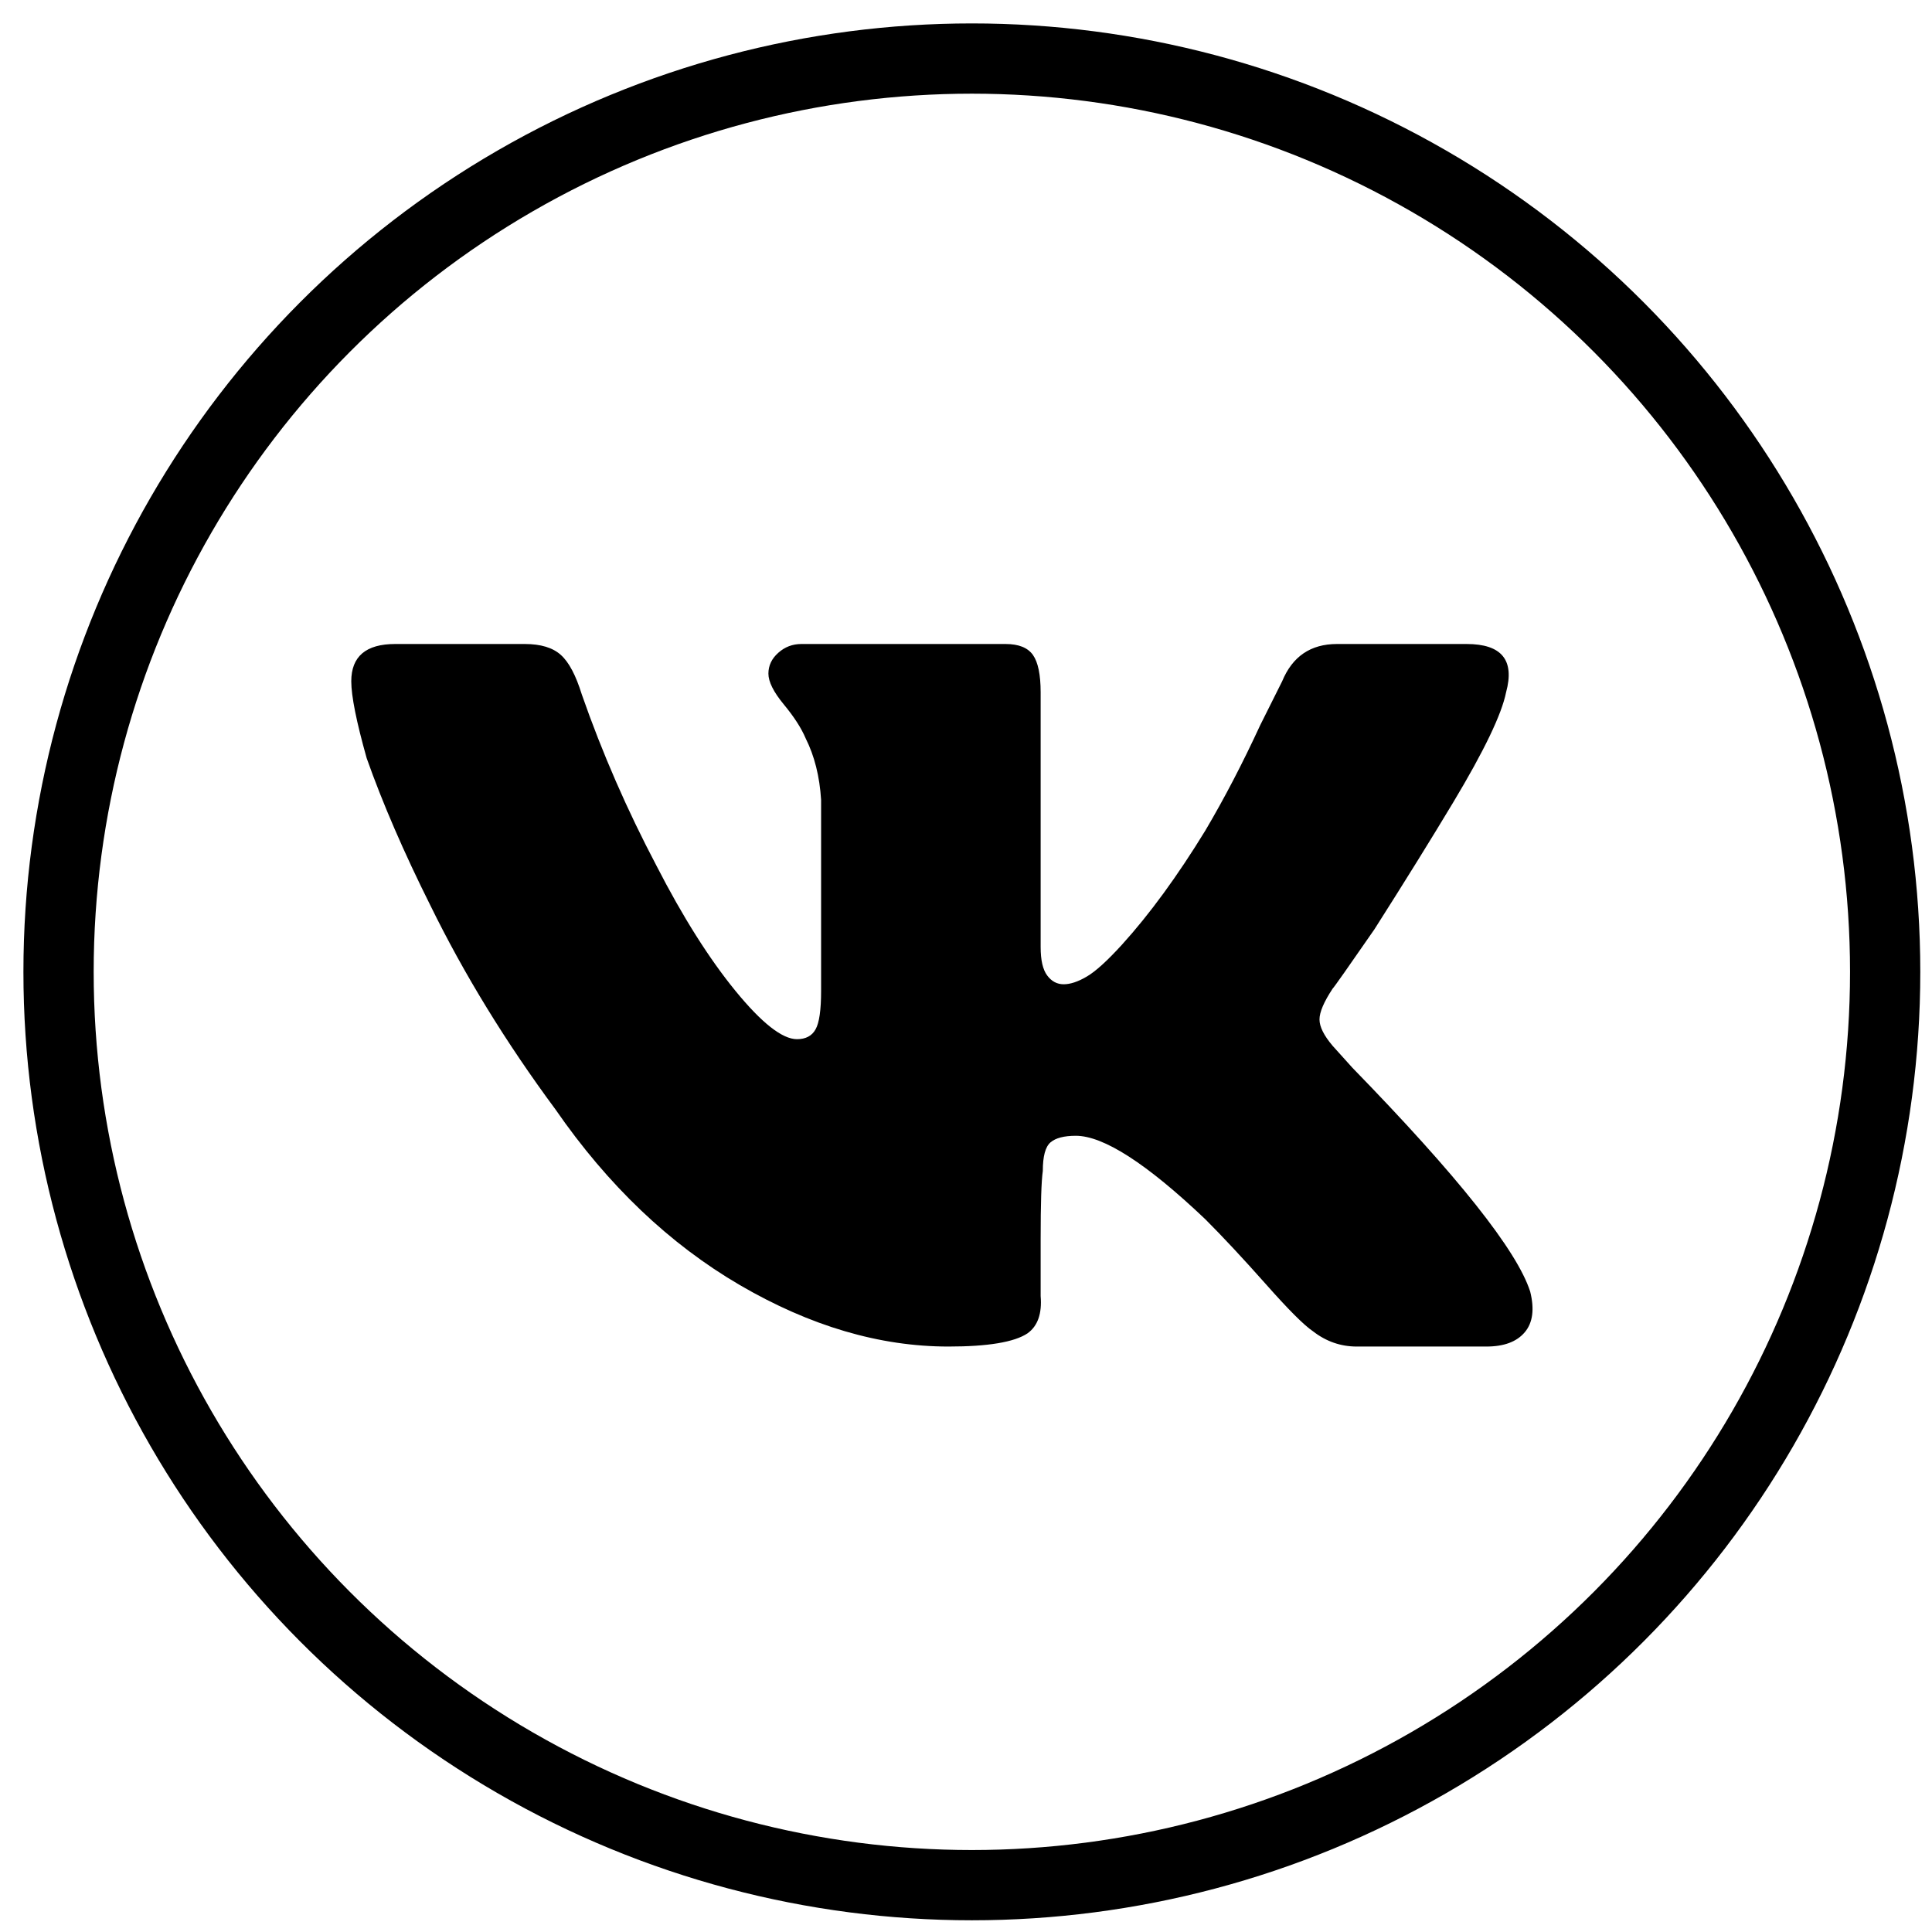 <?xml version="1.0" encoding="UTF-8"?>
<svg width="33px" height="33px" viewBox="0 0 33 33" version="1.1" xmlns="http://www.w3.org/2000/svg" xmlns:xlink="http://www.w3.org/1999/xlink">
    <!-- Generator: Sketch 49.3 (51167) - http://www.bohemiancoding.com/sketch -->
    <title>Group 8</title>
    <desc>Created with Sketch.</desc>
    <defs></defs>
    <g id="Page-1" stroke="none" stroke-width="1" fill="none" fill-rule="evenodd">
        <g id="Artboard-2-Copy-6" transform="translate(-644, -837)">
            <g id="Group-8" transform="translate(645, 838)">
                <circle id="Oval-Copy-3" stroke="#000000" stroke-width="1.2" cx="15.6" cy="15.6" r="15.6"></circle>
                <path d="M24.725,10.825 C24.65,11.2 24.35,11.825 23.825,12.7 C23.45,13.325 23,14.05 22.475,14.875 C22.025,15.525 21.788,15.862 21.762,15.887 C21.613,16.113 21.538,16.288 21.538,16.413 C21.538,16.537 21.613,16.687 21.762,16.863 L22.1,17.238 C23.9,19.087 24.913,20.362 25.137,21.062 C25.212,21.363 25.181,21.594 25.044,21.756 C24.906,21.919 24.688,22 24.387,22 L22.175,22 C21.9,22 21.65,21.913 21.425,21.738 C21.275,21.637 21.006,21.369 20.619,20.931 C20.231,20.494 19.887,20.125 19.587,19.825 C18.587,18.875 17.85,18.4 17.375,18.4 C17.175,18.4 17.031,18.438 16.944,18.512 C16.856,18.587 16.812,18.75 16.812,19 C16.787,19.175 16.775,19.562 16.775,20.163 L16.775,21.137 C16.8,21.438 16.725,21.65 16.55,21.775 C16.325,21.925 15.875,22 15.2,22 C14.025,22 12.838,21.65 11.637,20.95 C10.438,20.25 9.387,19.25 8.488,17.95 C7.637,16.8 6.925,15.637 6.35,14.463 C5.9,13.562 5.537,12.725 5.263,11.95 C5.087,11.325 5,10.888 5,10.637 C5,10.213 5.25,10 5.75,10 L7.963,10 C8.237,10 8.444,10.063 8.581,10.188 C8.719,10.312 8.837,10.537 8.938,10.863 C9.287,11.863 9.713,12.838 10.213,13.787 C10.662,14.662 11.113,15.375 11.562,15.925 C12.012,16.475 12.362,16.75 12.613,16.75 C12.762,16.75 12.869,16.694 12.931,16.581 C12.994,16.469 13.025,16.25 13.025,15.925 L13.025,12.662 C13,12.262 12.912,11.912 12.762,11.613 C12.688,11.437 12.563,11.244 12.387,11.031 C12.212,10.819 12.125,10.644 12.125,10.506 C12.125,10.369 12.181,10.25 12.294,10.15 C12.406,10.05 12.537,10 12.688,10 L16.175,10 C16.4,10 16.556,10.063 16.644,10.188 C16.731,10.312 16.775,10.525 16.775,10.825 L16.775,15.175 C16.775,15.4 16.812,15.562 16.887,15.662 C16.962,15.763 17.056,15.812 17.169,15.812 C17.281,15.812 17.413,15.769 17.562,15.681 C17.712,15.594 17.912,15.412 18.163,15.137 C18.638,14.613 19.112,13.963 19.587,13.188 C19.913,12.637 20.225,12.037 20.525,11.387 L20.9,10.637 C21.075,10.213 21.387,10 21.837,10 L24.05,10 C24.65,10 24.875,10.275 24.725,10.825 Z" id="" fill="#000000"></path>
            </g>
        </g>
    </g>
</svg>